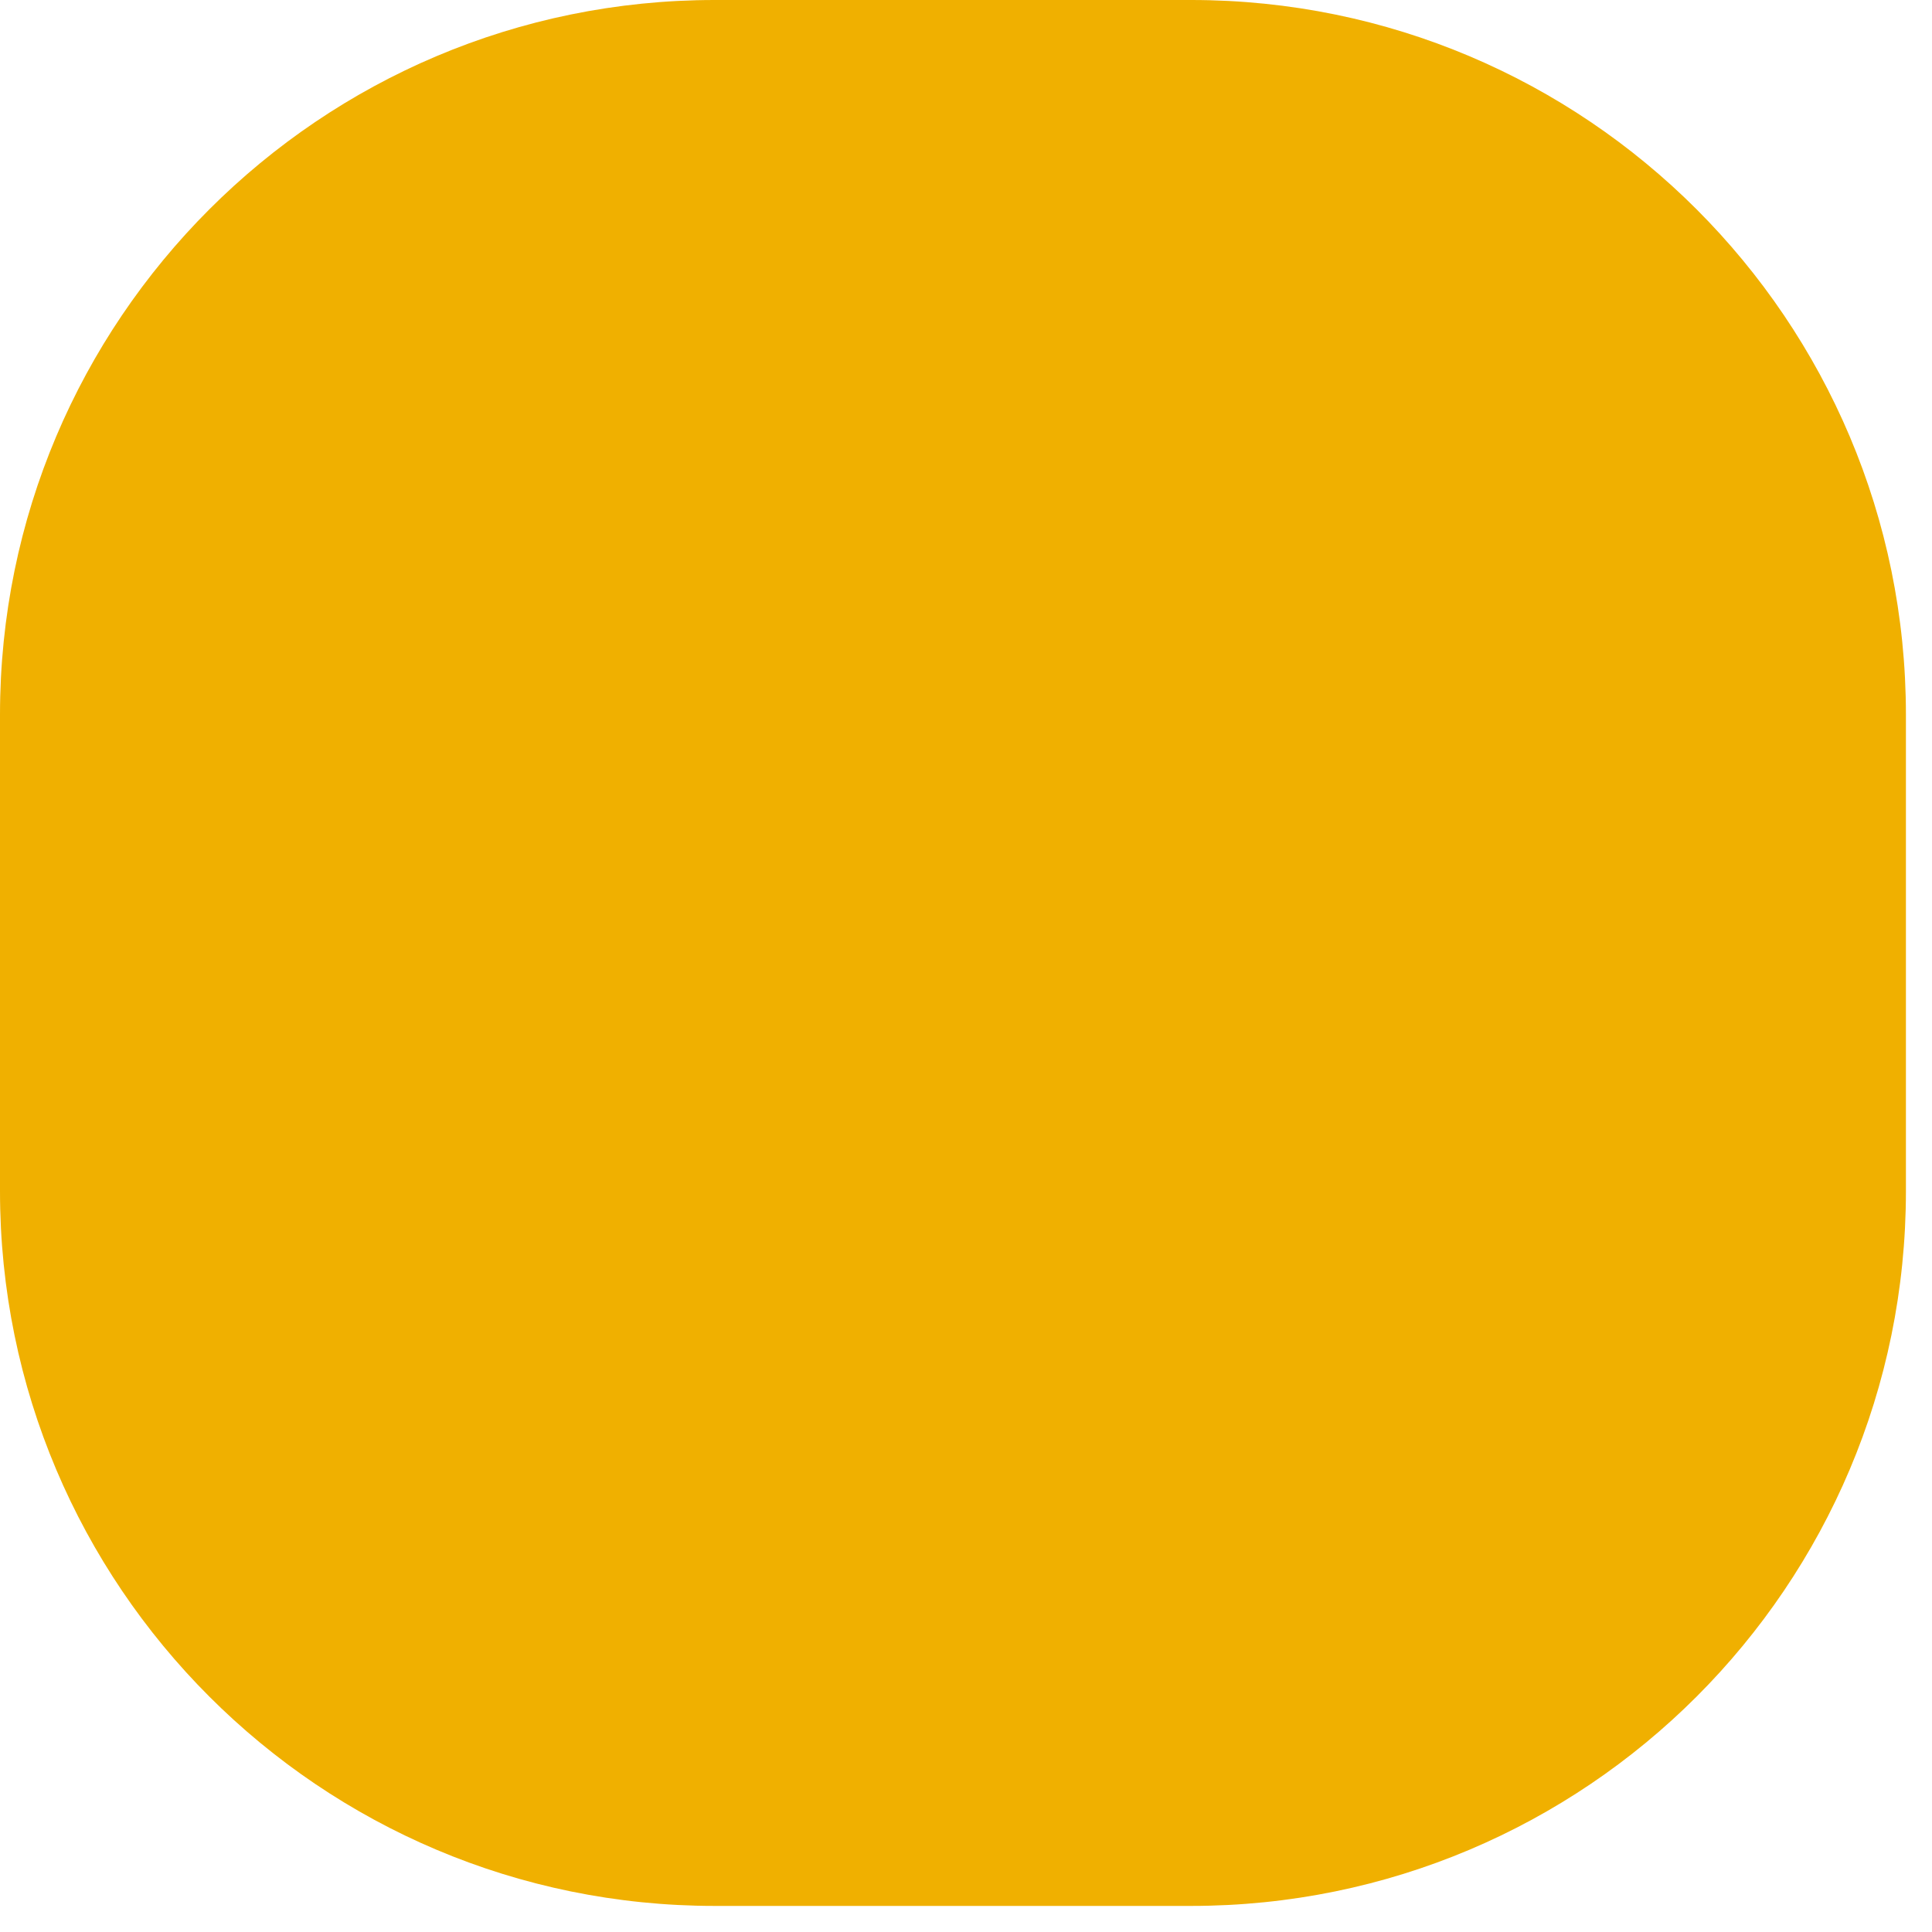 <svg width="30" height="30" viewBox="0 0 30 30" fill="none" xmlns="http://www.w3.org/2000/svg">
<path d="M18.497 0H11.098C4.969 0 0 4.969 0 11.098V18.497C0 24.627 4.969 29.595 11.098 29.595H18.497C24.627 29.595 29.595 24.627 29.595 18.497V11.098C29.595 4.969 24.627 0 18.497 0Z" fill="#F0B000"/>
</svg>
